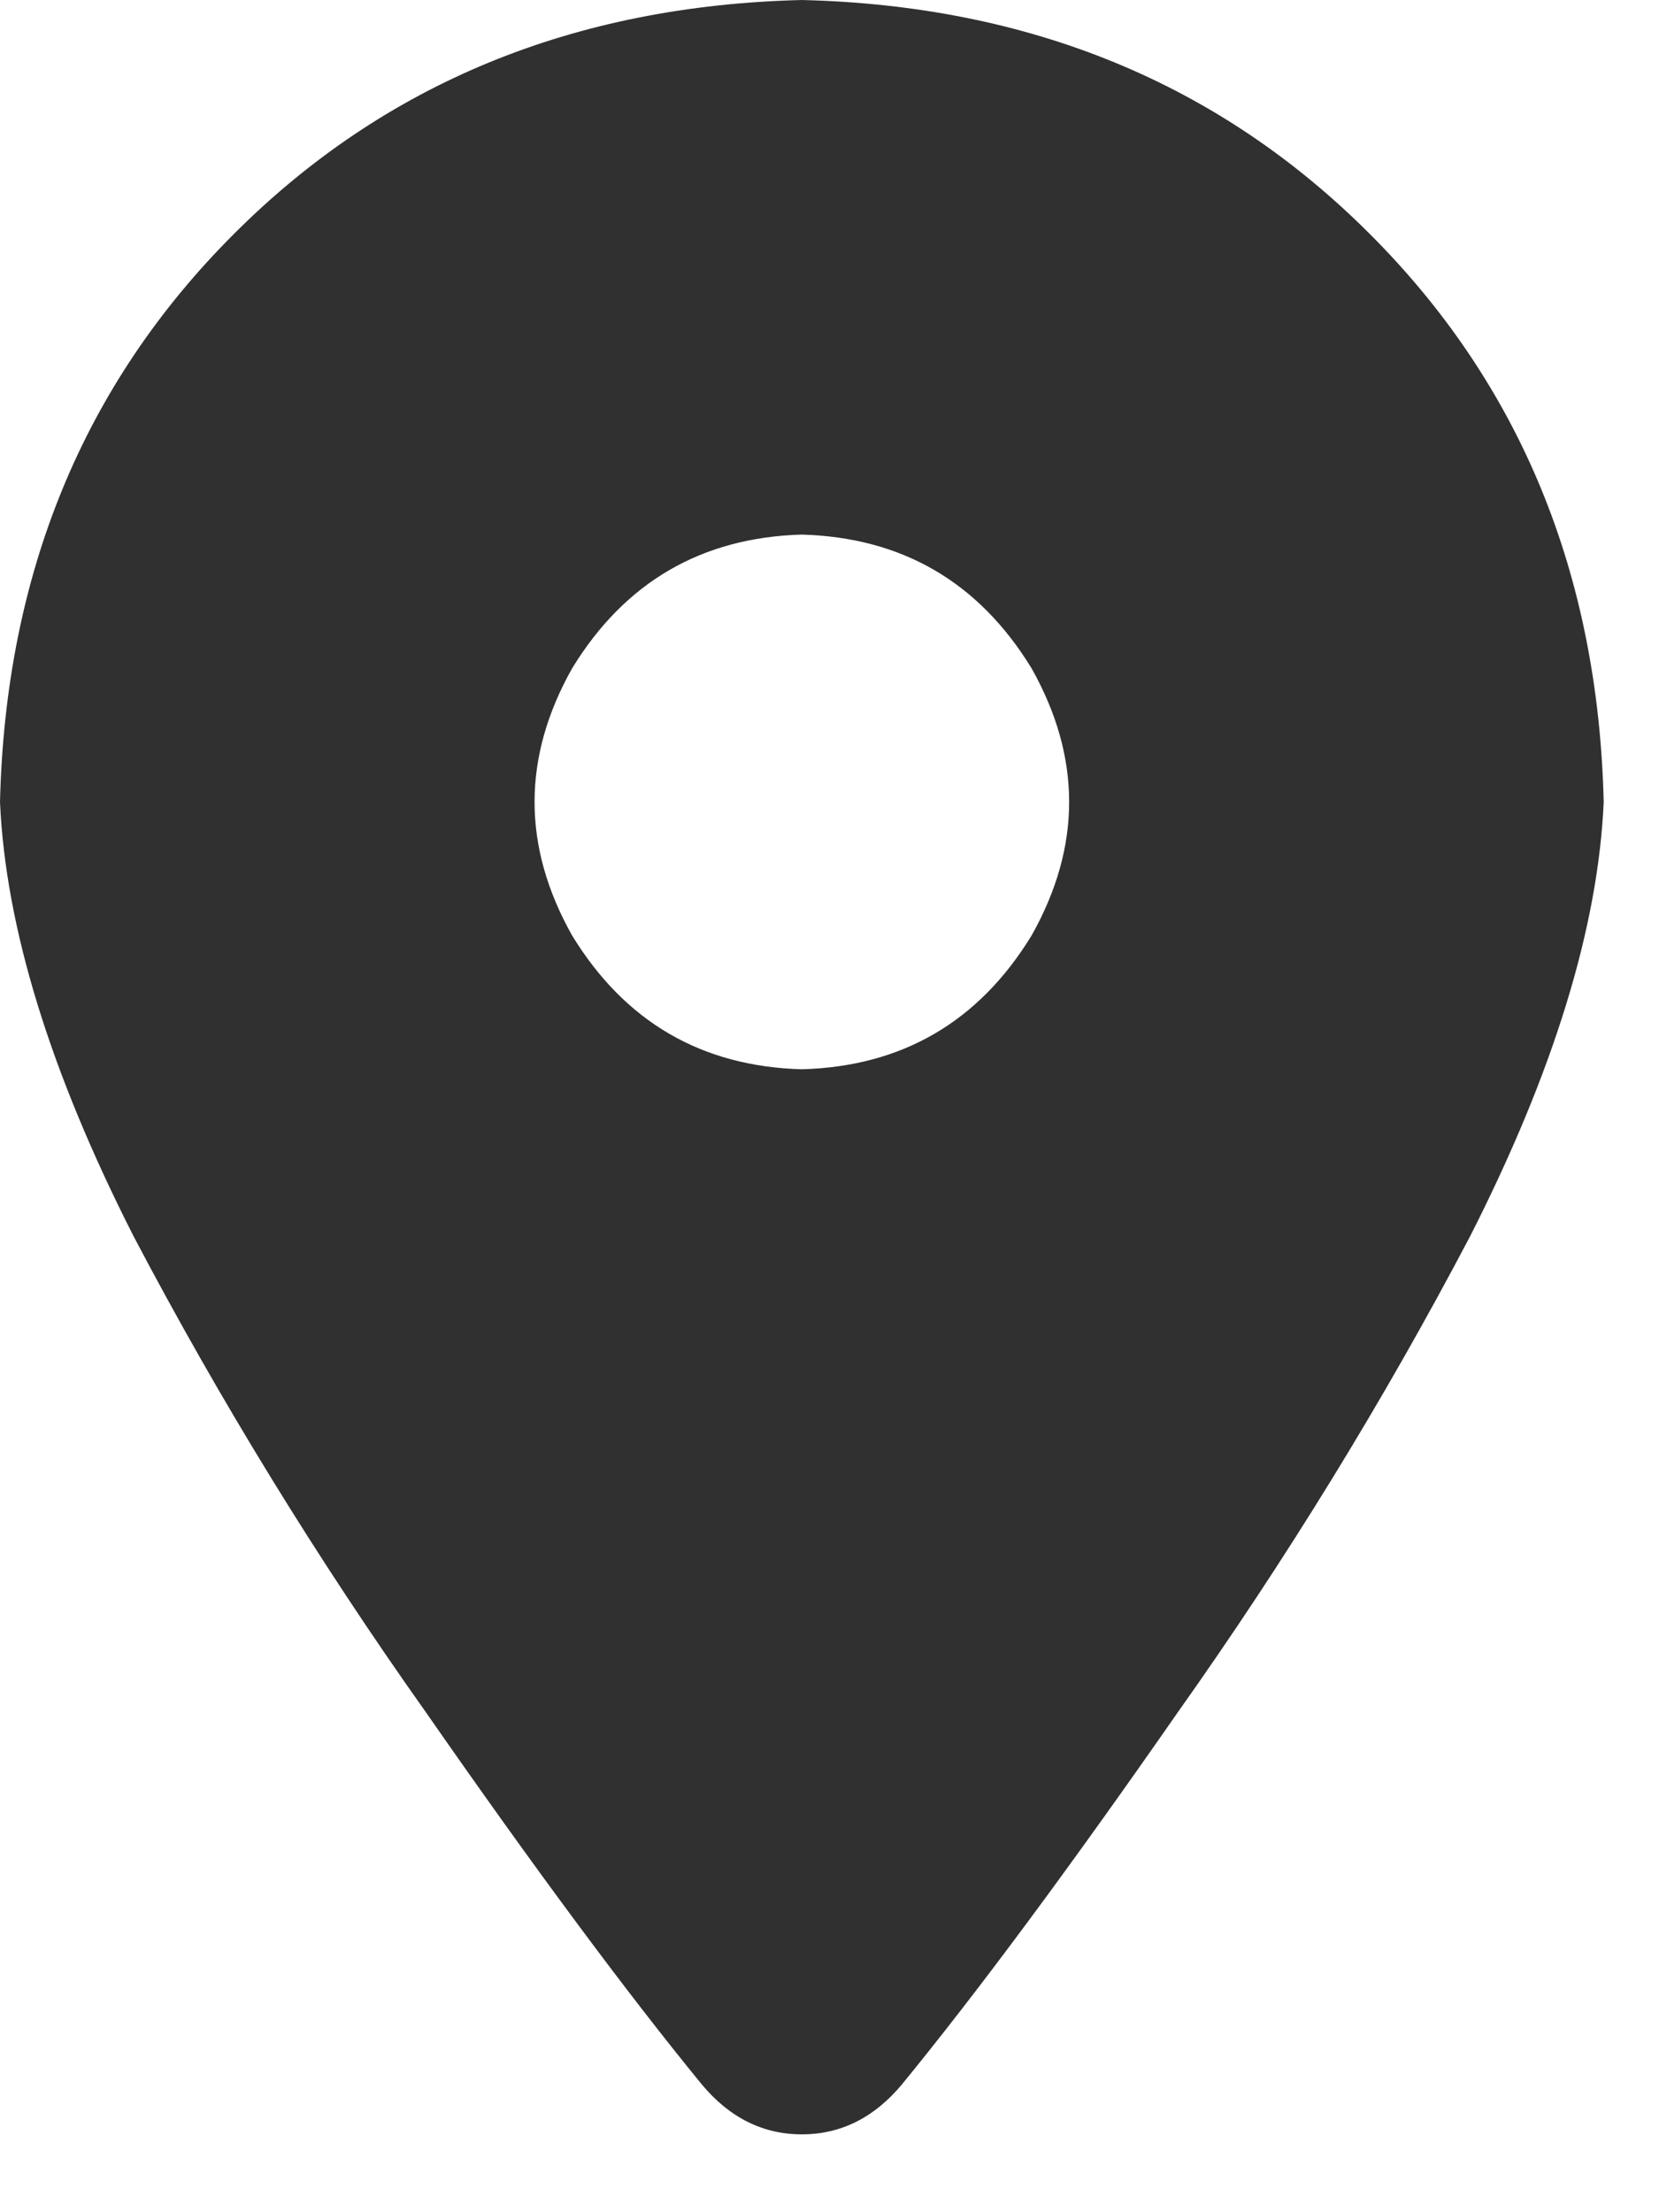 <svg width="15" height="20" viewBox="0 0 15 20" fill="none" xmlns="http://www.w3.org/2000/svg">
<path d="M8.156 18.843C8.836 18.012 9.667 16.892 10.648 15.482C11.63 14.097 12.511 12.662 13.292 11.177C14.047 9.692 14.45 8.383 14.5 7.25C14.45 5.186 13.745 3.474 12.385 2.115C11.026 0.755 9.314 0.05 7.25 8.01086e-05C5.186 0.05 3.474 0.755 2.115 2.115C0.755 3.474 0.05 5.186 0 7.25C0.05 8.383 0.453 9.692 1.208 11.177C1.989 12.662 2.87 14.097 3.852 15.482C4.833 16.892 5.664 18.012 6.344 18.843C6.595 19.145 6.898 19.296 7.25 19.296C7.602 19.296 7.905 19.145 8.156 18.843ZM7.25 4.833C8.156 4.859 8.849 5.261 9.327 6.042C9.78 6.847 9.78 7.653 9.327 8.458C8.849 9.239 8.156 9.642 7.25 9.667C6.344 9.642 5.651 9.239 5.173 8.458C4.72 7.653 4.72 6.847 5.173 6.042C5.651 5.261 6.344 4.859 7.25 4.833Z" fill="#303030"/>
</svg>
